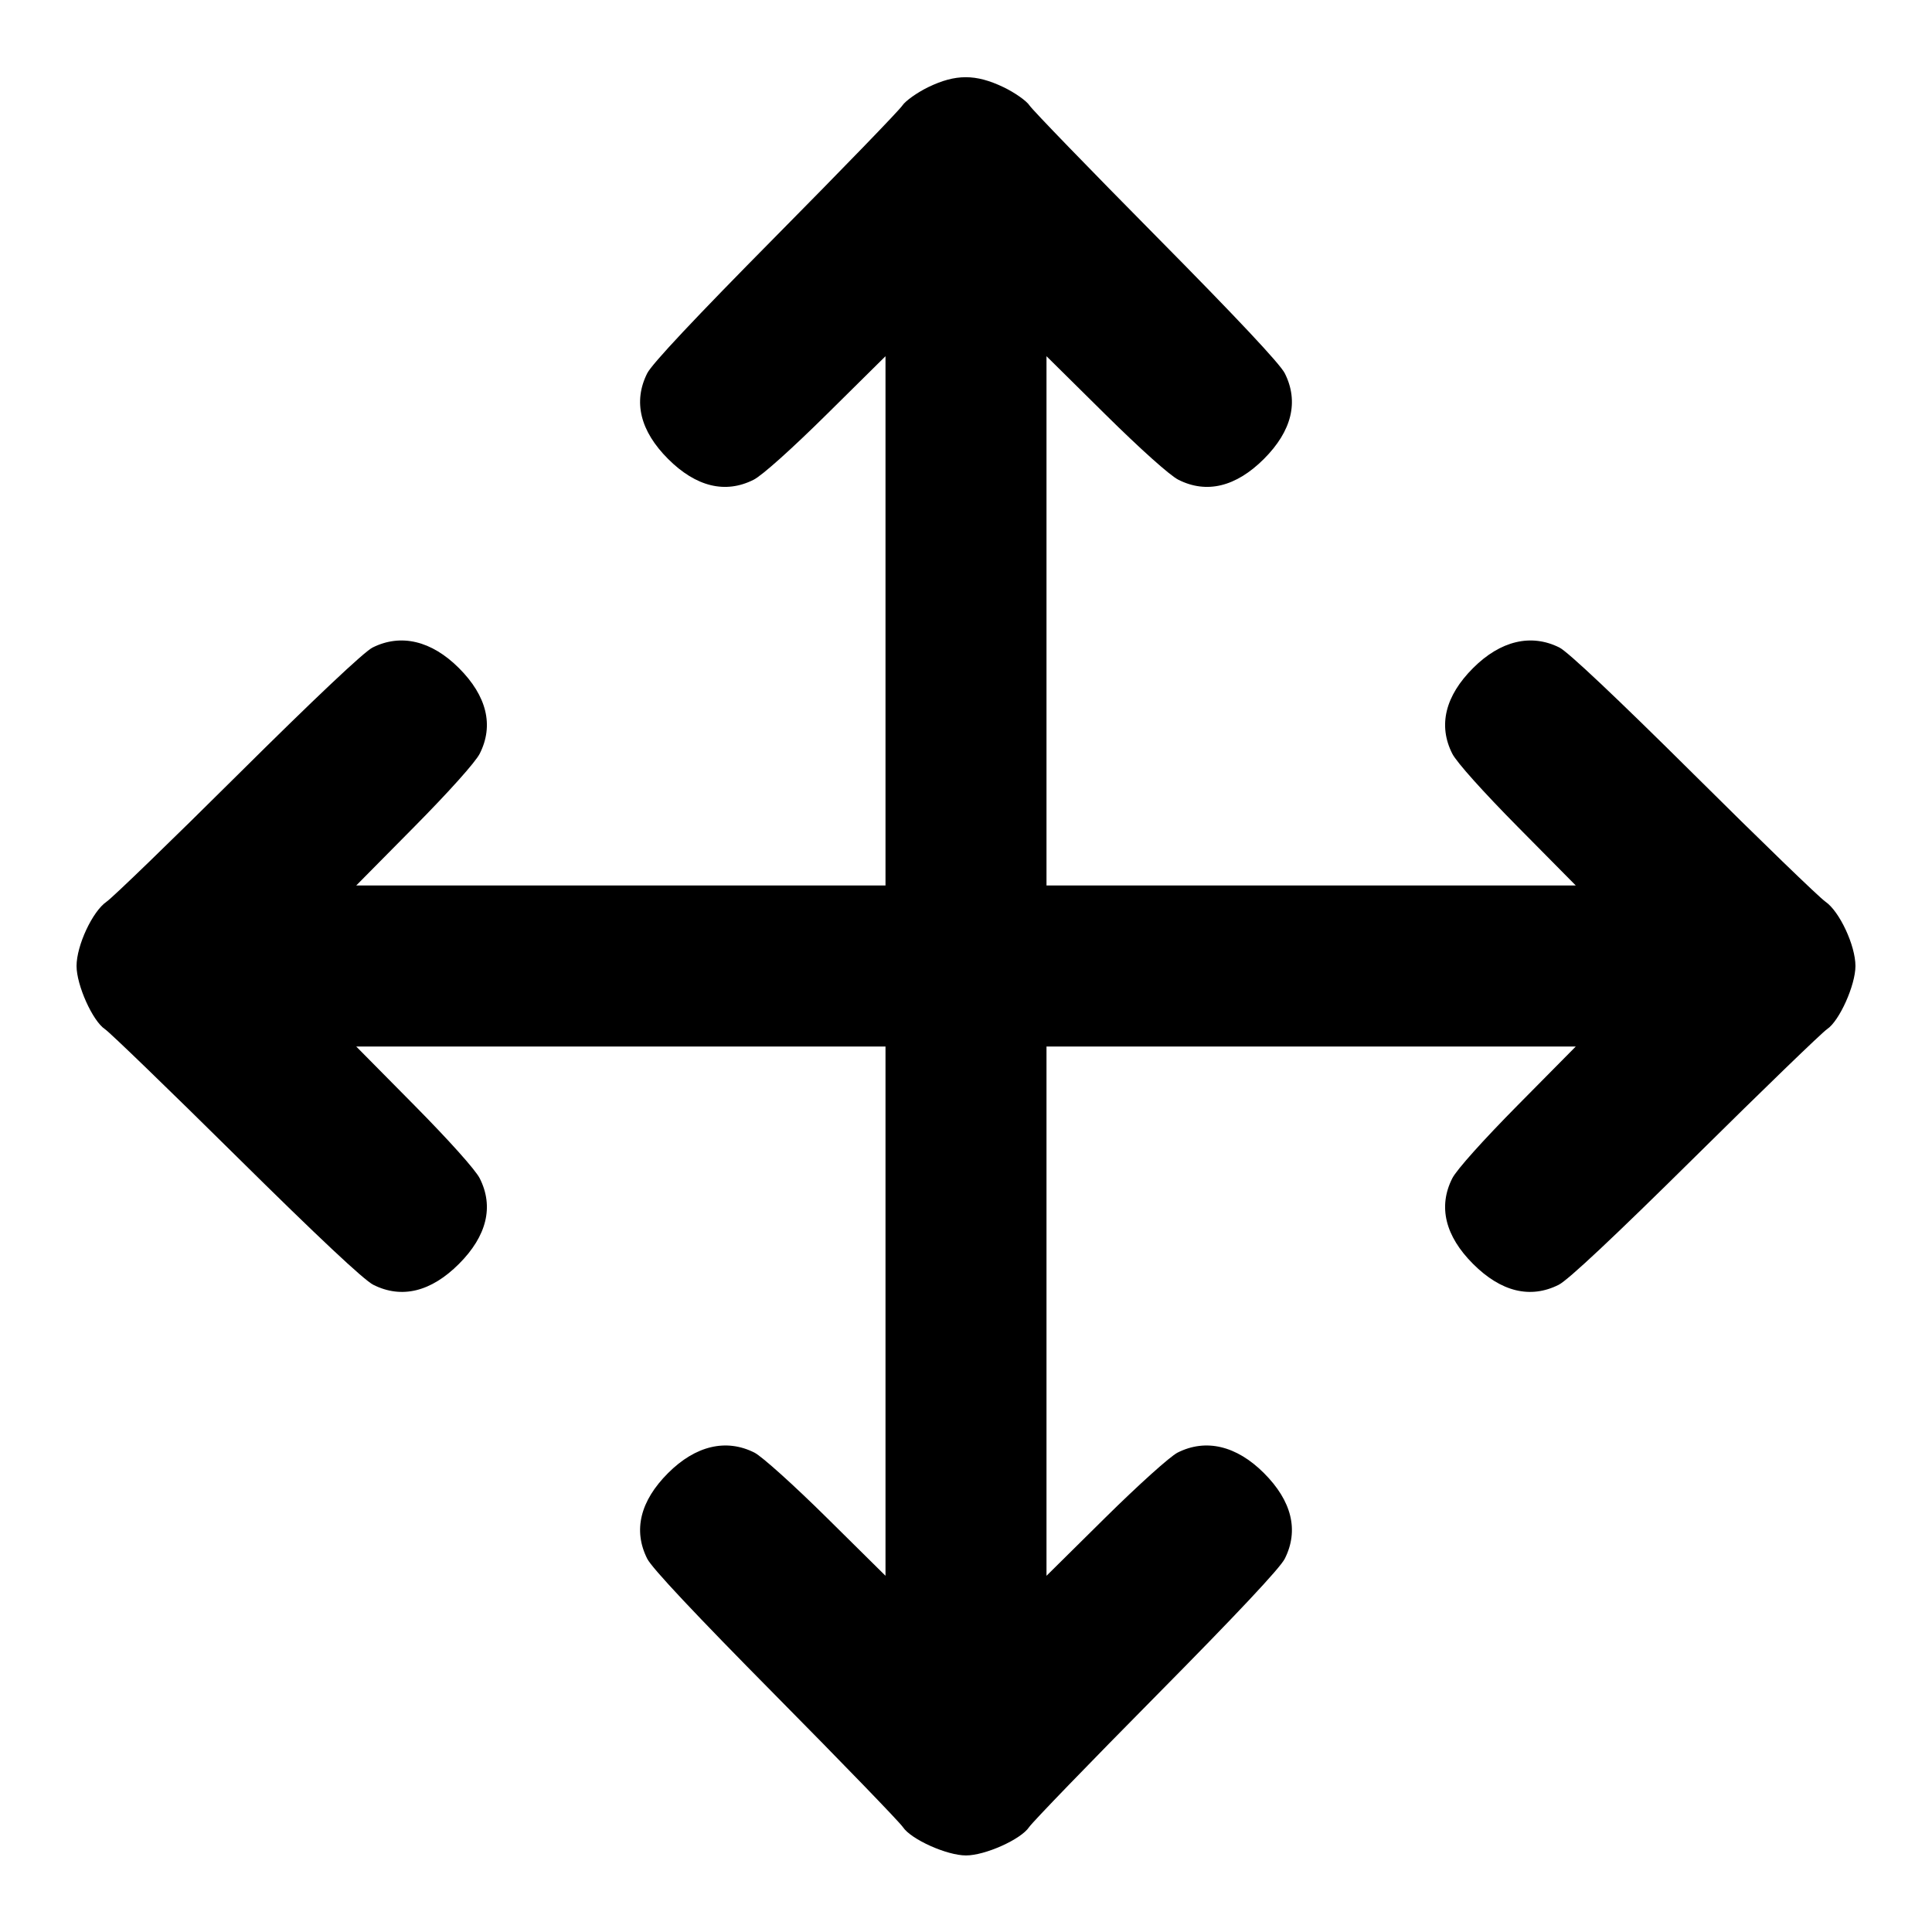 <svg xmlns="http://www.w3.org/2000/svg" width="24" height="24"
	 viewBox="0 0 24 24" class="feather feather-move">
	<path
		d="M11.530 1.083 C 11.393 1.150,11.249 1.252,11.210 1.310 C 11.172 1.369,10.463 2.101,9.635 2.938 C 8.635 3.949,8.099 4.520,8.040 4.637 C 7.863 4.989,7.952 5.354,8.299 5.701 C 8.646 6.048,9.012 6.137,9.363 5.959 C 9.469 5.905,9.832 5.580,10.270 5.147 L 11.000 4.425 11.000 7.712 L 11.000 11.000 7.712 11.000 L 4.425 11.000 5.147 10.270 C 5.580 9.832,5.905 9.469,5.959 9.363 C 6.137 9.012,6.048 8.646,5.701 8.299 C 5.361 7.959,4.980 7.868,4.628 8.044 C 4.521 8.098,3.915 8.670,2.960 9.618 C 2.135 10.438,1.399 11.150,1.324 11.201 C 1.149 11.321,0.951 11.745,0.951 12.000 C 0.951 12.238,1.150 12.682,1.303 12.784 C 1.366 12.826,2.101 13.537,2.938 14.365 C 3.949 15.365,4.520 15.901,4.637 15.960 C 4.989 16.137,5.354 16.048,5.701 15.701 C 6.048 15.354,6.137 14.988,5.959 14.637 C 5.905 14.531,5.580 14.168,5.147 13.730 L 4.425 13.000 7.712 13.000 L 11.000 13.000 11.000 16.288 L 11.000 19.575 10.270 18.853 C 9.856 18.444,9.467 18.094,9.372 18.045 C 9.021 17.868,8.640 17.958,8.299 18.299 C 7.952 18.646,7.863 19.011,8.040 19.363 C 8.099 19.480,8.635 20.051,9.635 21.062 C 10.463 21.899,11.174 22.634,11.216 22.697 C 11.318 22.850,11.762 23.049,12.000 23.049 C 12.238 23.049,12.682 22.850,12.784 22.697 C 12.826 22.634,13.537 21.899,14.365 21.062 C 15.365 20.051,15.901 19.480,15.960 19.363 C 16.137 19.011,16.048 18.646,15.701 18.299 C 15.360 17.958,14.979 17.868,14.628 18.045 C 14.533 18.094,14.144 18.444,13.730 18.853 L 13.000 19.575 13.000 16.288 L 13.000 13.000 16.288 13.000 L 19.575 13.000 18.853 13.730 C 18.420 14.168,18.095 14.531,18.041 14.637 C 17.863 14.988,17.952 15.354,18.299 15.701 C 18.646 16.048,19.011 16.137,19.363 15.960 C 19.480 15.901,20.051 15.365,21.062 14.365 C 21.899 13.537,22.634 12.826,22.697 12.784 C 22.850 12.682,23.049 12.238,23.049 12.000 C 23.049 11.745,22.851 11.321,22.676 11.201 C 22.601 11.150,21.865 10.438,21.040 9.618 C 20.085 8.670,19.479 8.098,19.372 8.044 C 19.020 7.868,18.639 7.959,18.299 8.299 C 17.952 8.646,17.863 9.012,18.041 9.363 C 18.095 9.469,18.420 9.832,18.853 10.270 L 19.575 11.000 16.288 11.000 L 13.000 11.000 13.000 7.712 L 13.000 4.425 13.730 5.147 C 14.168 5.580,14.531 5.905,14.637 5.959 C 14.988 6.137,15.354 6.048,15.701 5.701 C 16.048 5.354,16.137 4.989,15.960 4.637 C 15.901 4.520,15.365 3.949,14.365 2.938 C 13.537 2.101,12.828 1.369,12.789 1.310 C 12.751 1.252,12.604 1.149,12.464 1.082 C 12.120 0.918,11.871 0.918,11.530 1.083 "
		stroke="none" fill="currentColor" fill-rule="evenodd"></path>
</svg>